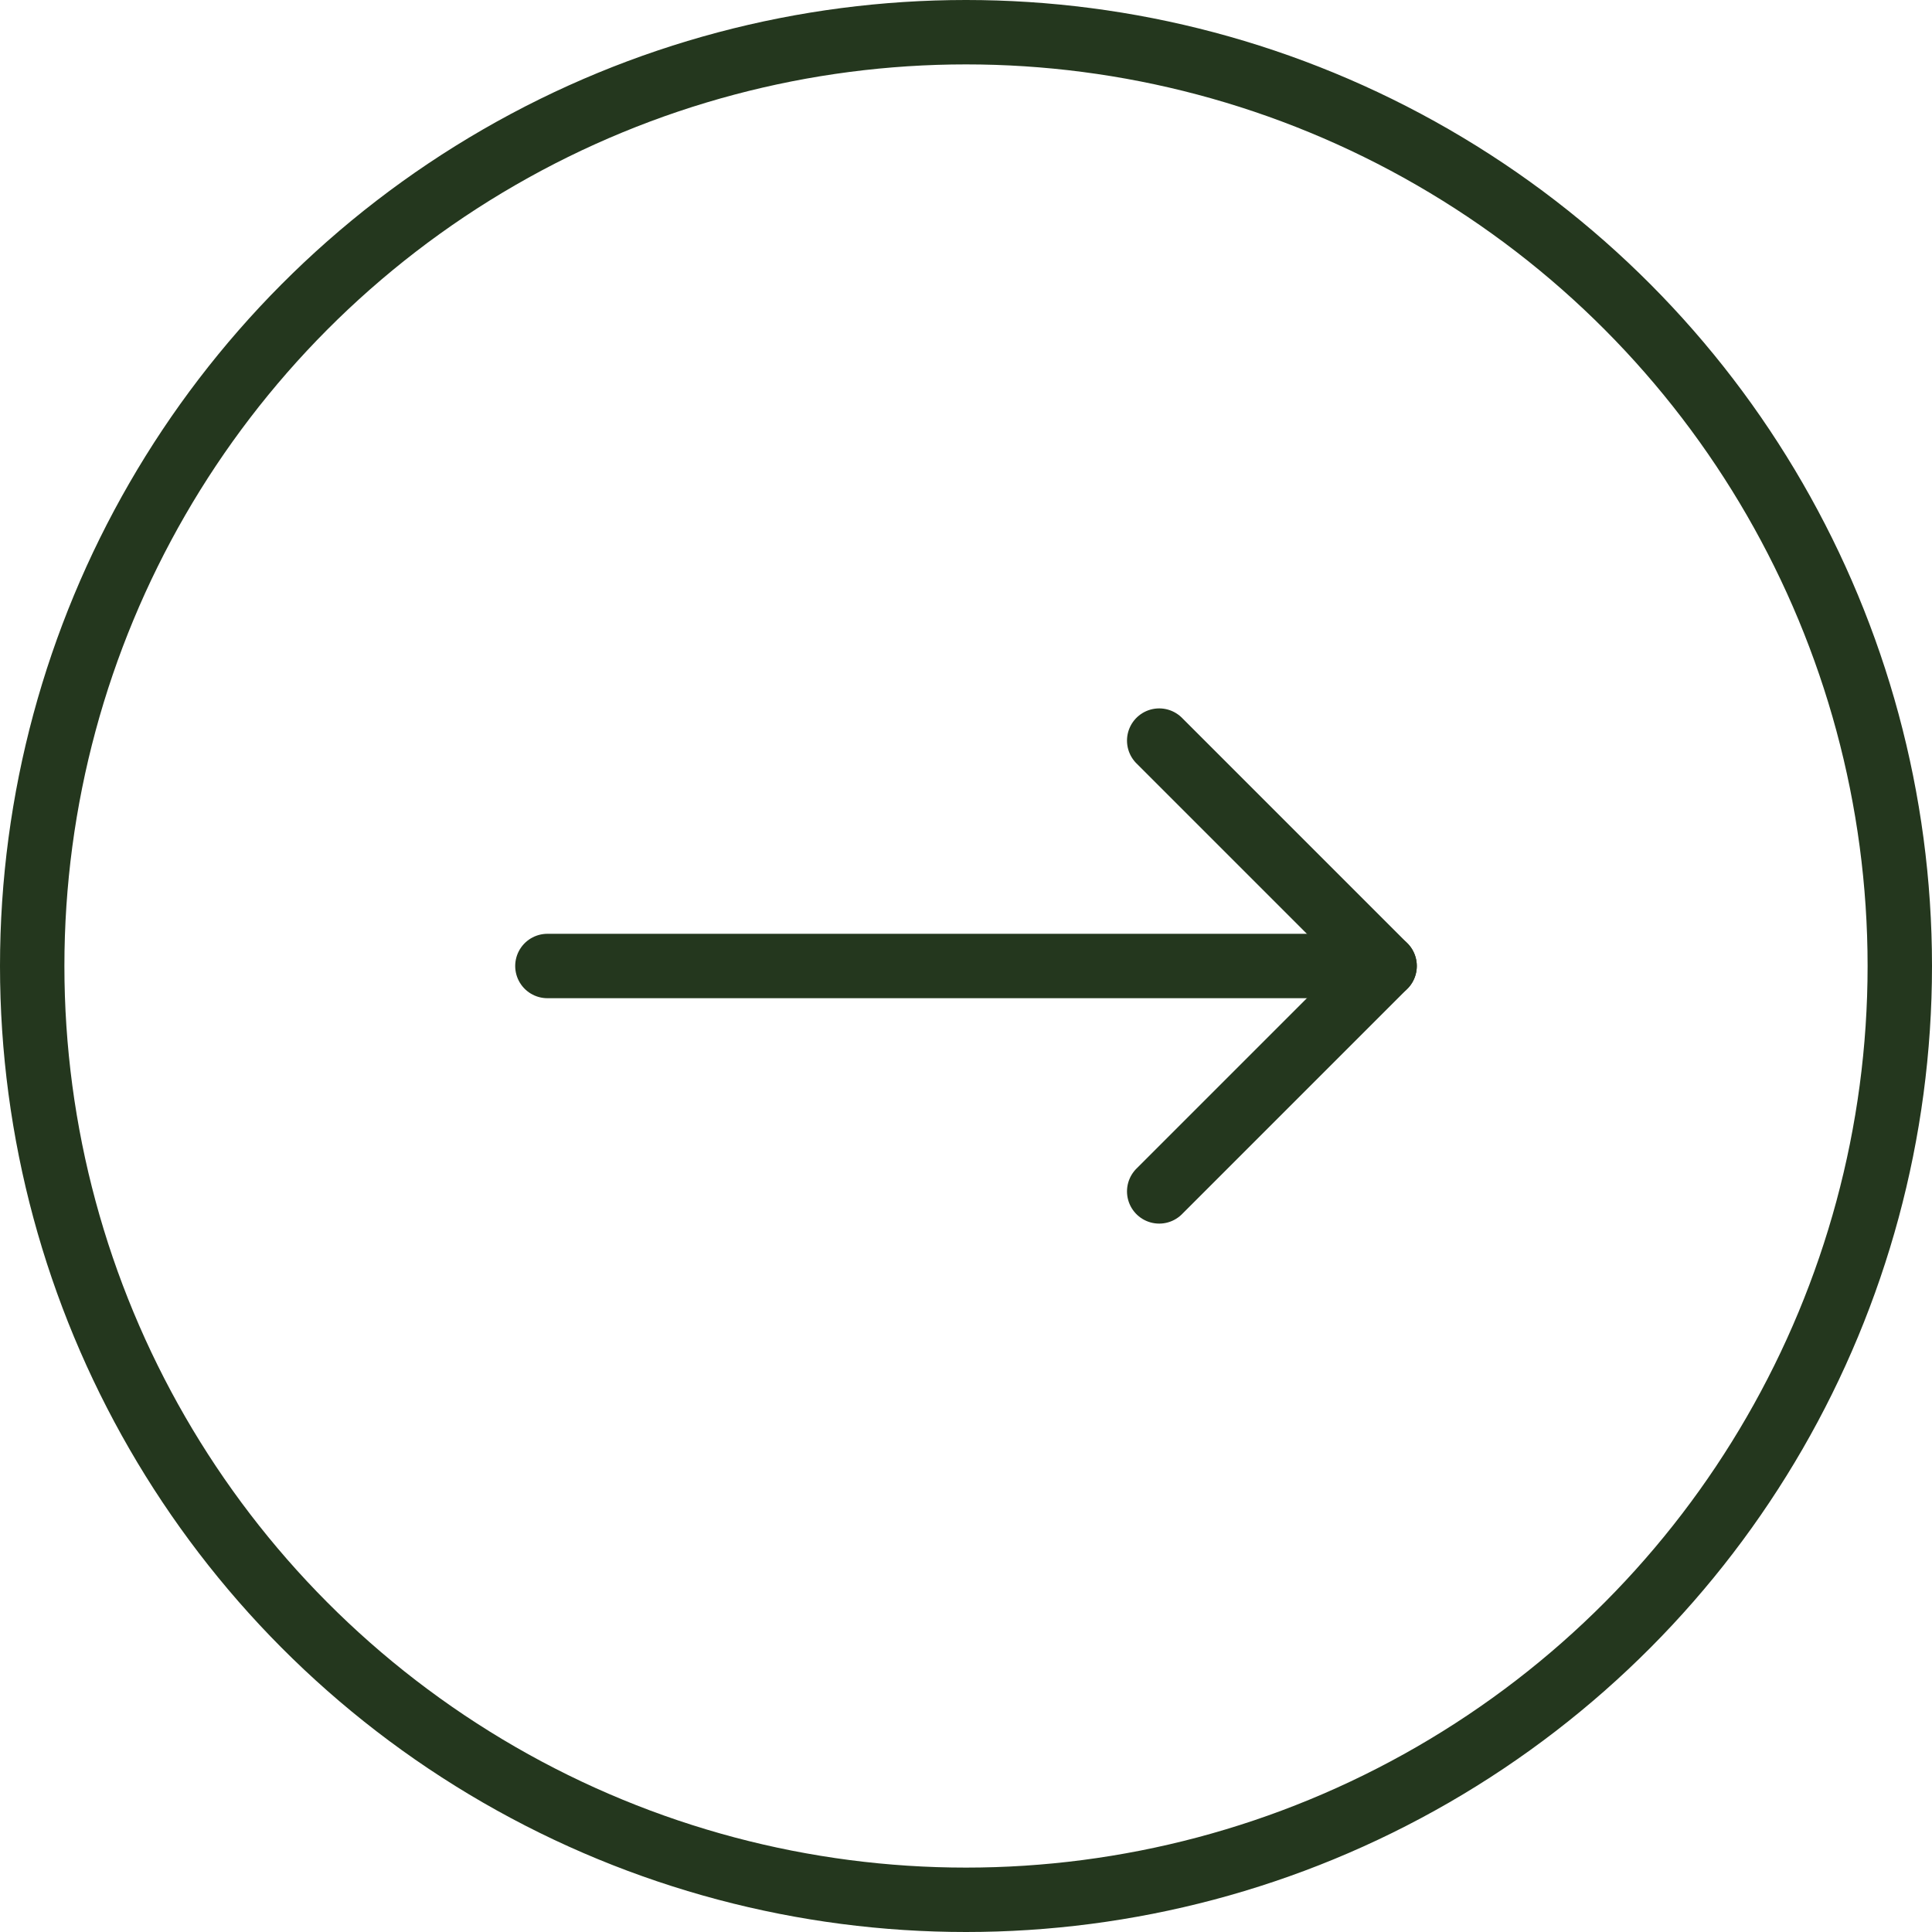 <svg width="30" height="30" viewBox="0 0 30 30" fill="none" xmlns="http://www.w3.org/2000/svg">
<circle cx="15" cy="15" r="14.5" stroke="#24371E"/>
<g clip-path="url(#clip0_1_87)">
<path d="M8.5 15H21.5" stroke="#24371E" stroke-linecap="round" stroke-linejoin="round"/>
<path d="M18 18.5L21.5 15L18 11.5" stroke="#24371E" stroke-linecap="round" stroke-linejoin="round"/>
</g>
<defs>
<clipPath id="clip0_1_87">
<rect width="14" height="14" fill="white" transform="translate(8 8)"/>
</clipPath>
</defs>
</svg>
